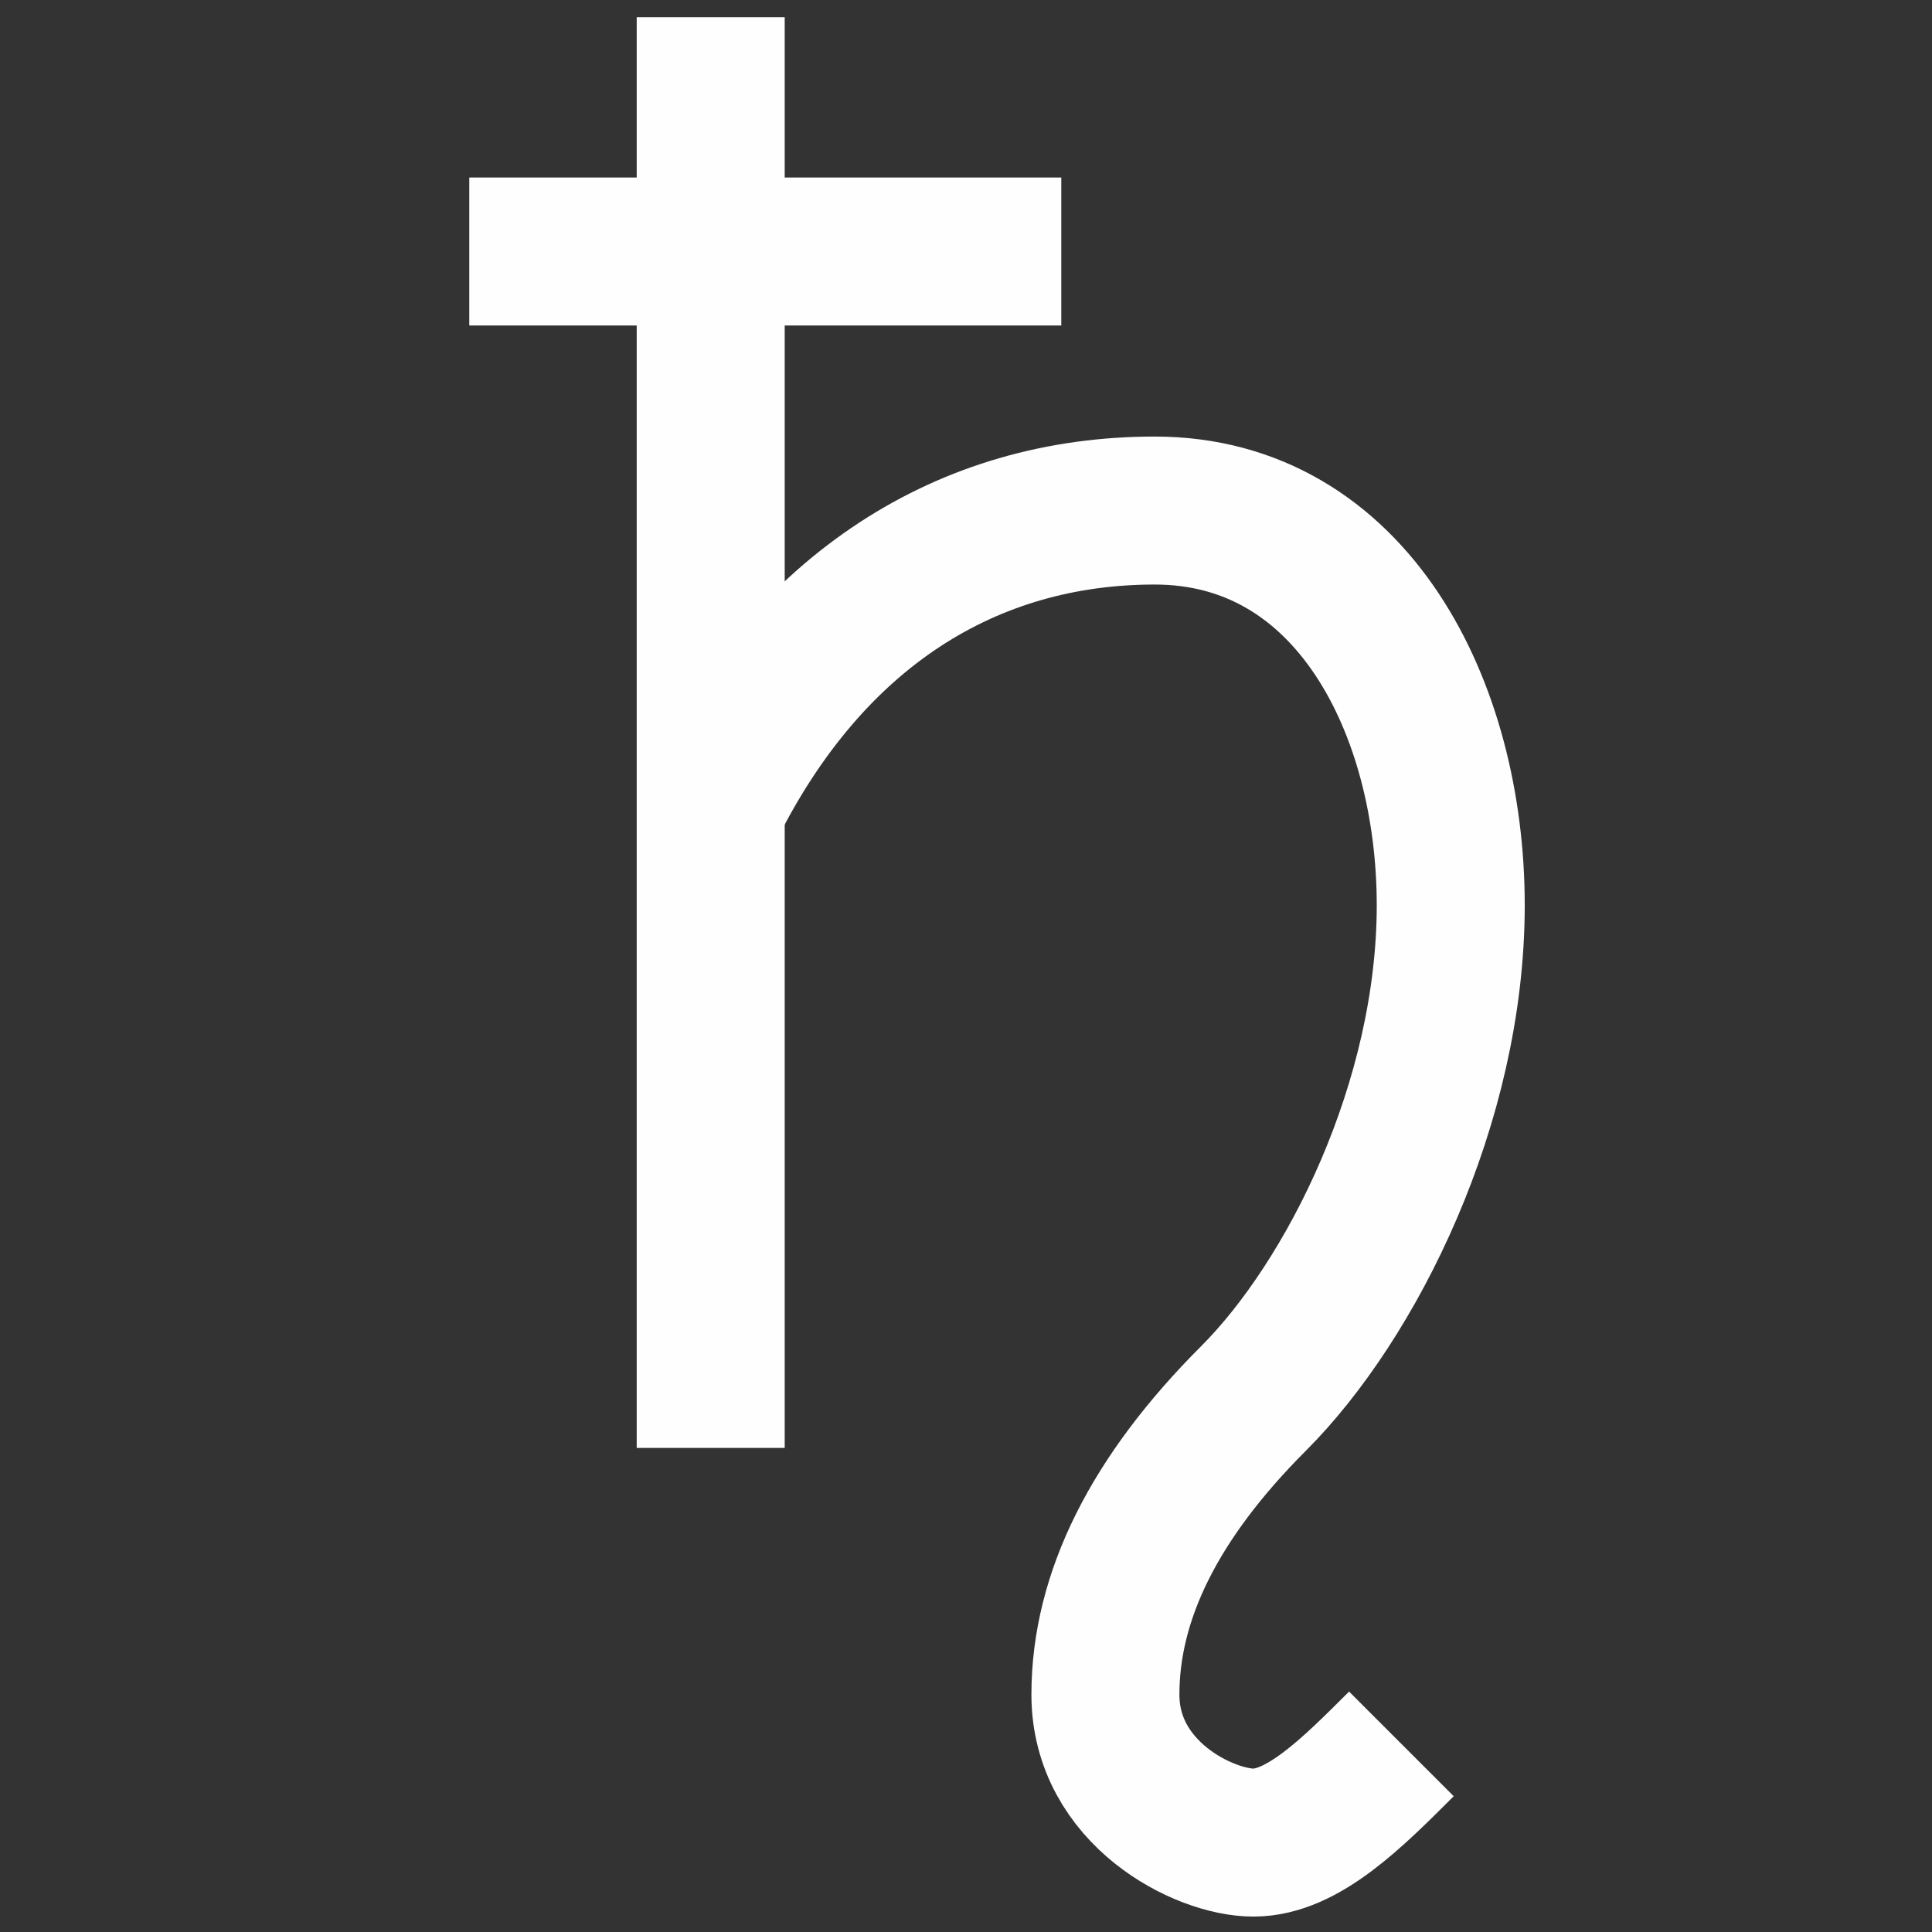 <?xml version="1.0" encoding="UTF-8" standalone="no"?>
<!-- Created with Inkscape (http://www.inkscape.org/) -->

<svg
   xmlns:dc="http://purl.org/dc/elements/1.1/"
   xmlns:cc="http://creativecommons.org/ns#"
   xmlns:rdf="http://www.w3.org/1999/02/22-rdf-syntax-ns#"
   xmlns:svg="http://www.w3.org/2000/svg"
   xmlns="http://www.w3.org/2000/svg"
   xmlns:sodipodi="http://sodipodi.sourceforge.net/DTD/sodipodi-0.dtd"
   xmlns:inkscape="http://www.inkscape.org/namespaces/inkscape"
   width="50"
   height="50"
   id="svg34864"
   sodipodi:version="0.32"
   inkscape:version="0.48.3.1 r9886"
   version="1.0"
   sodipodi:docname="Saturn_symbol.svg">
  <rect width="100%" height="100%" fill="#333333" stroke="none"/>
  <defs
     id="defs34866" />
  <sodipodi:namedview
     id="base"
     pagecolor="#ffffff"
     bordercolor="#666666"
     borderopacity="1.0"
     gridtolerance="10000"
     guidetolerance="10"
     objecttolerance="10"
     inkscape:pageopacity="0.0"
     inkscape:pageshadow="2"
     inkscape:zoom="5.6"
     inkscape:cx="10.558975"
     inkscape:cy="23.612944"
     inkscape:document-units="px"
     inkscape:current-layer="layer1"
     inkscape:window-width="853"
     inkscape:window-height="573"
     inkscape:window-x="226"
     inkscape:window-y="149"
     showgrid="false"
     inkscape:window-maximized="0" />
  <g
     inkscape:label="Layer 1"
     inkscape:groupmode="layer"
     id="layer1"
     transform="translate(-348.755,-478.091)">
    <path
       style="fill:none;stroke:#fffeff;stroke-width:3.83;stroke-linecap:butt;stroke-linejoin:miter;stroke-miterlimit:4;stroke-opacity:1;stroke-dasharray:none"
       d="m 367.148,478.536 0,37.027"
       id="path6570"
       inkscape:connector-curvature="0" />
    <path
       style="color:#000000;fill:none;stroke:#fffeff;stroke-width:3.83;stroke-linecap:butt;stroke-linejoin:miter;stroke-miterlimit:4;stroke-opacity:1;stroke-dasharray:none;stroke-dashoffset:0;marker:none;visibility:visible;display:inline;overflow:visible"
       d="m 360.9,484.6 15.321,0"
       id="path6572"
       inkscape:connector-curvature="0" />
    <path
       style="fill:none;stroke:#fffeff;stroke-width:3.83;stroke-linecap:butt;stroke-linejoin:miter;stroke-miterlimit:4;stroke-opacity:1;stroke-dasharray:none"
       d="m 385.023,523.223 c -1.277,1.277 -2.554,2.554 -3.83,2.554 -1.277,0 -3.83,-1.277 -3.83,-3.83 0,-2.554 1.277,-5.107 3.83,-7.661 2.554,-2.554 5.107,-7.661 5.107,-12.768 0,-5.107 -2.554,-10.214 -7.661,-10.214 -4.83,0 -8.938,2.554 -11.491,7.661"
       id="path6574"
       sodipodi:nodetypes="czzzzsz"
       inkscape:connector-curvature="0" />
  </g>
</svg>
